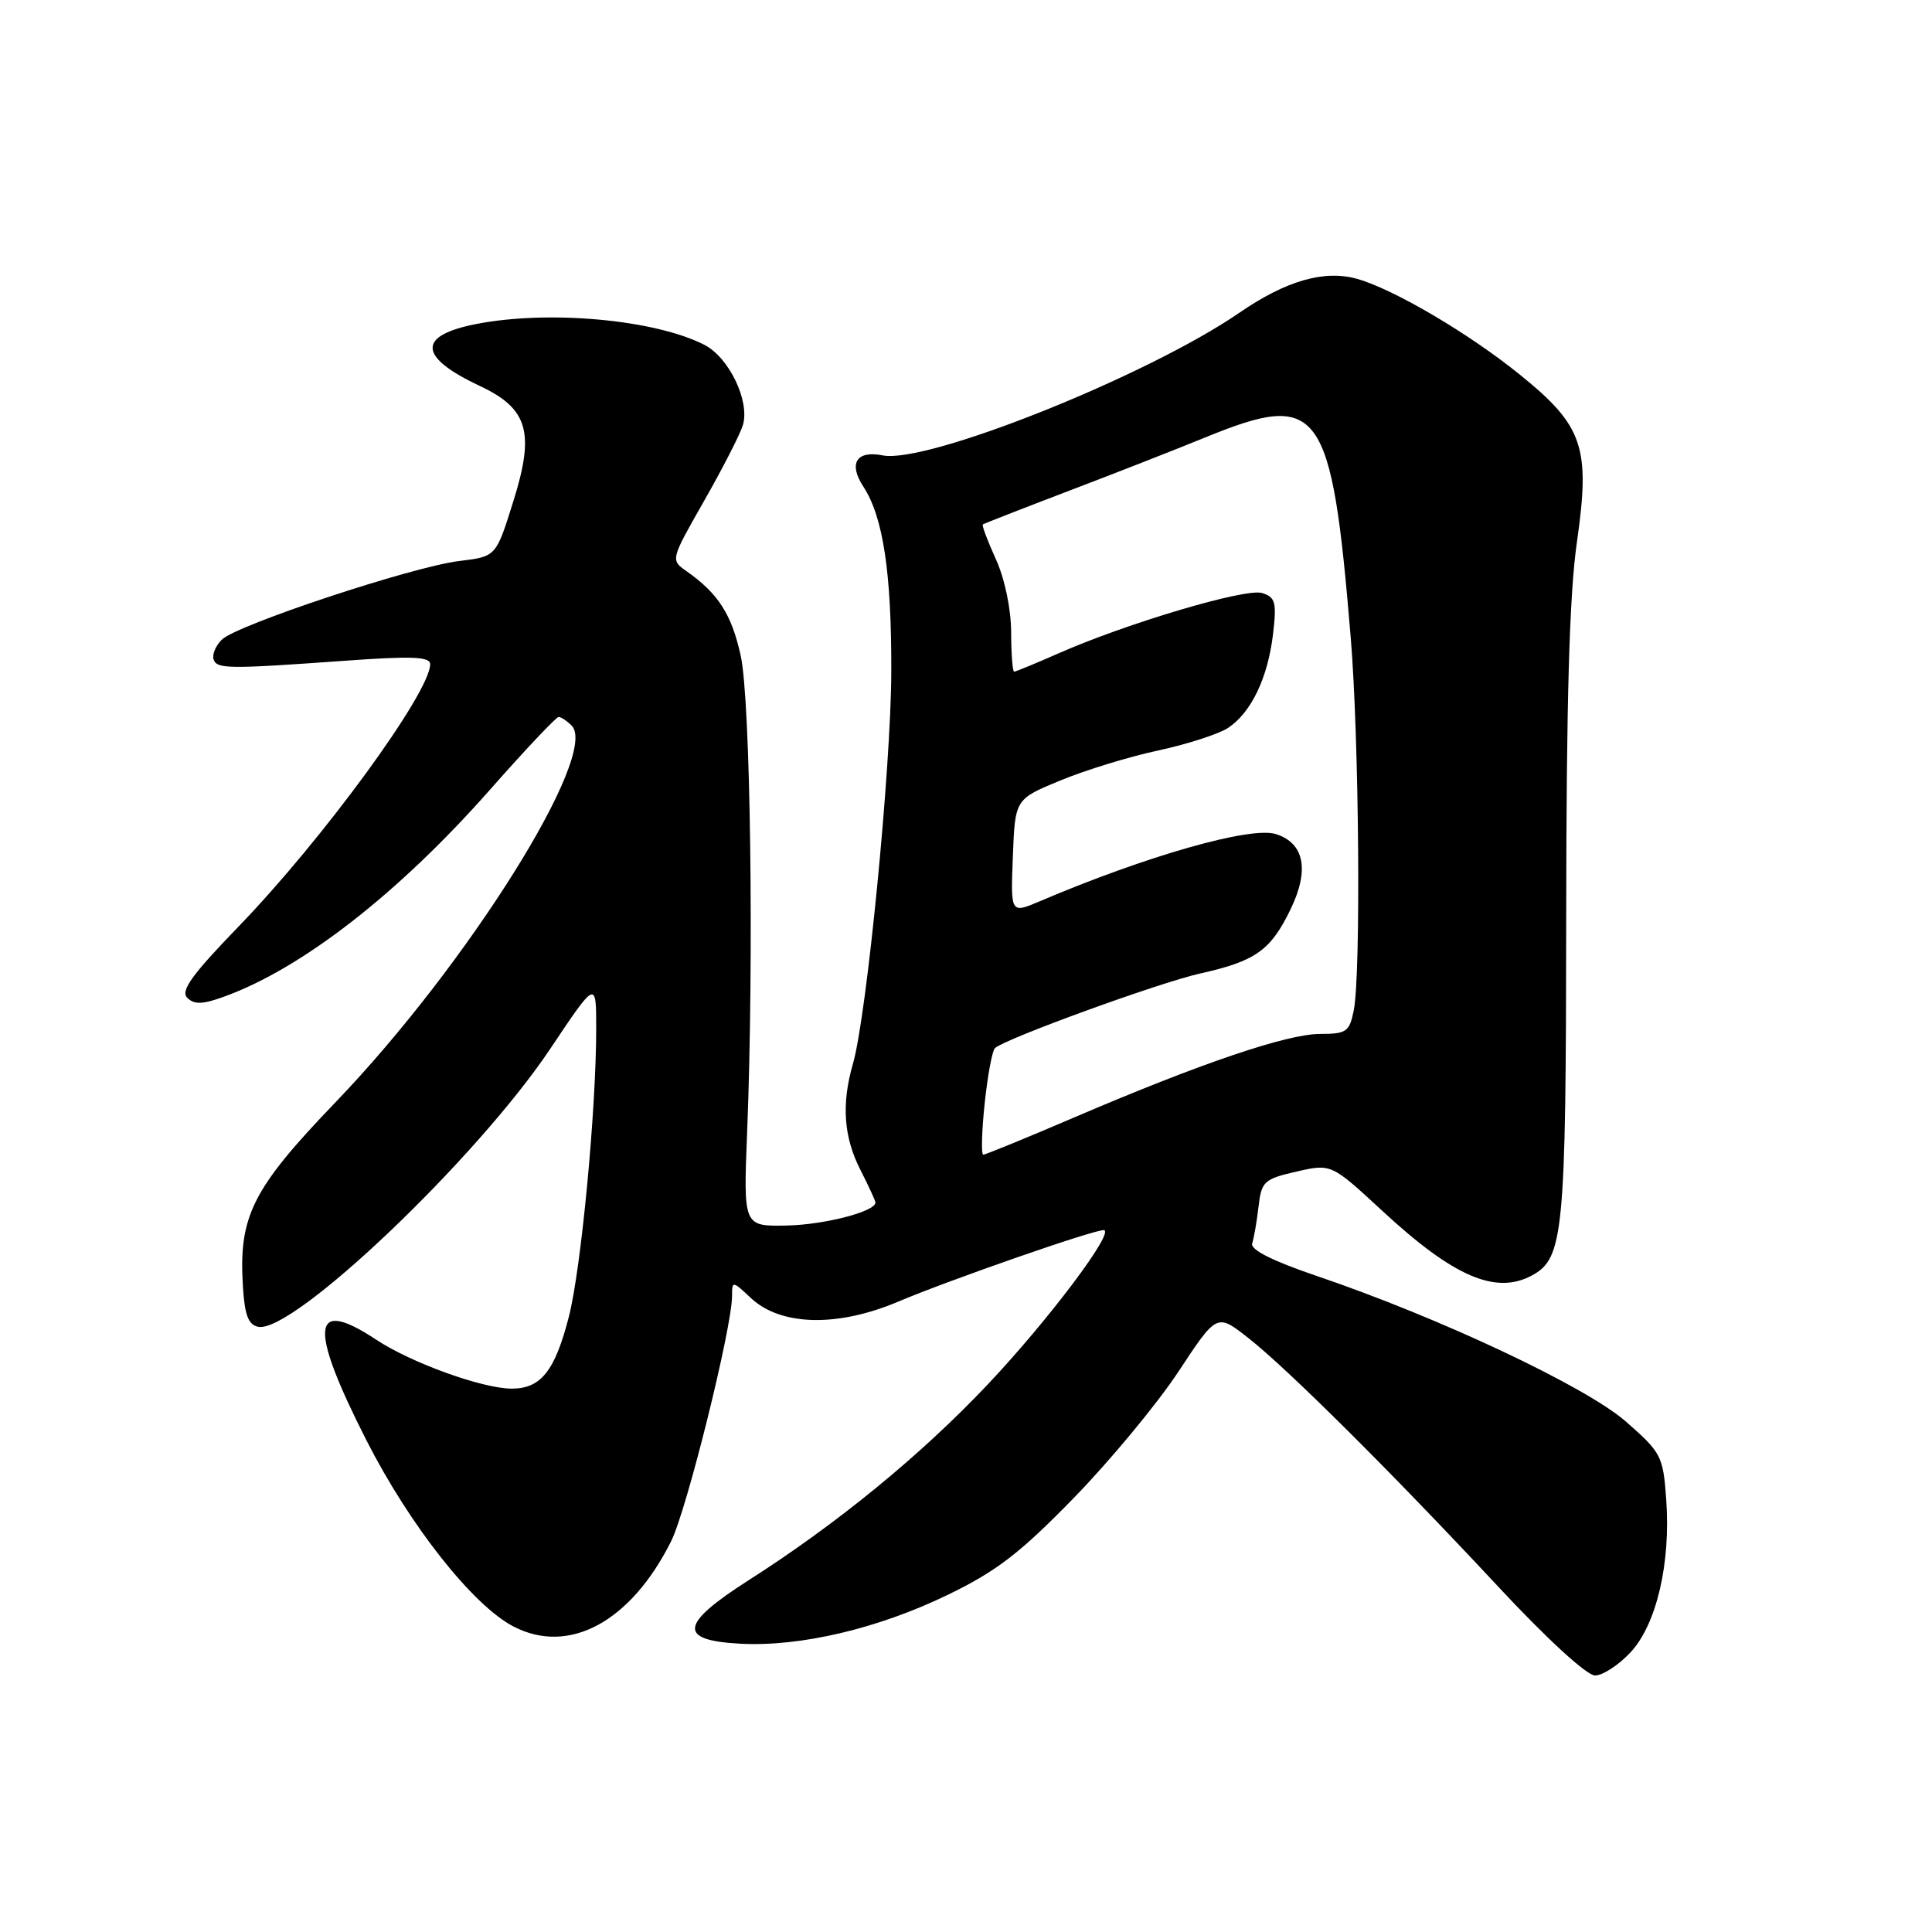 <?xml version="1.0" encoding="UTF-8" standalone="no"?>
<!DOCTYPE svg PUBLIC "-//W3C//DTD SVG 1.1//EN" "http://www.w3.org/Graphics/SVG/1.1/DTD/svg11.dtd" >
<svg xmlns="http://www.w3.org/2000/svg" xmlns:xlink="http://www.w3.org/1999/xlink" version="1.1" viewBox="0 0 256 256">
 <g >
 <path fill="currentColor"
d=" M 216.04 218.96 C 219.50 215.25 221.40 207.14 220.78 198.65 C 220.37 192.92 220.13 192.47 215.42 188.35 C 210.12 183.72 190.74 174.59 174.50 169.08 C 168.61 167.08 165.65 165.59 165.92 164.76 C 166.15 164.07 166.53 161.88 166.76 159.90 C 167.15 156.53 167.49 156.23 171.79 155.24 C 176.40 154.19 176.40 154.19 183.20 160.48 C 192.59 169.17 198.17 171.58 202.96 169.02 C 207.19 166.76 207.50 163.55 207.53 121.50 C 207.55 92.86 207.95 78.75 208.95 71.83 C 210.75 59.28 209.79 56.44 201.46 49.70 C 194.76 44.26 184.76 38.36 179.86 36.96 C 175.52 35.72 170.43 37.17 164.24 41.43 C 152.05 49.81 122.80 61.51 116.95 60.34 C 113.48 59.65 112.39 61.41 114.40 64.48 C 117.02 68.48 118.14 75.89 118.10 89.00 C 118.07 101.72 114.85 134.65 113.01 140.99 C 111.48 146.29 111.79 150.66 114.00 155.00 C 115.10 157.16 116.00 159.11 116.00 159.34 C 116.00 160.54 109.23 162.29 104.21 162.39 C 98.50 162.50 98.50 162.50 99.00 150.00 C 99.91 127.20 99.45 92.78 98.15 86.89 C 96.94 81.39 95.17 78.64 90.96 75.68 C 88.84 74.20 88.84 74.19 93.31 66.35 C 95.77 62.03 98.08 57.52 98.44 56.32 C 99.38 53.15 96.60 47.36 93.33 45.69 C 86.79 42.35 72.79 41.06 63.17 42.92 C 55.23 44.46 55.38 47.29 63.60 51.15 C 69.98 54.15 70.89 57.30 68.01 66.45 C 65.73 73.75 65.73 73.75 60.90 74.33 C 54.76 75.05 31.34 82.81 29.39 84.76 C 28.57 85.57 28.09 86.74 28.30 87.37 C 28.74 88.65 30.14 88.67 45.75 87.55 C 54.60 86.91 57.00 87.01 57.00 88.01 C 57.00 91.76 42.77 111.23 31.62 122.76 C 25.44 129.15 23.89 131.29 24.81 132.21 C 25.73 133.13 26.84 133.10 29.67 132.07 C 40.01 128.34 52.83 118.36 64.98 104.58 C 69.63 99.31 73.70 95.00 74.02 95.00 C 74.34 95.00 75.11 95.51 75.74 96.14 C 79.48 99.88 61.96 127.83 44.49 146.02 C 33.40 157.56 31.60 161.16 32.19 170.51 C 32.42 174.28 32.92 175.56 34.23 175.81 C 38.85 176.69 63.19 153.50 72.90 138.99 C 79.00 129.87 79.00 129.87 79.00 136.29 C 79.00 147.11 77.00 168.17 75.37 174.50 C 73.53 181.66 71.67 184.00 67.82 184.00 C 63.94 184.00 54.49 180.59 49.84 177.51 C 41.24 171.82 40.86 175.72 48.56 190.86 C 54.31 202.16 62.68 212.75 68.06 215.53 C 75.41 219.33 83.57 214.91 88.92 204.24 C 90.99 200.11 97.00 175.91 97.00 171.72 C 97.00 169.70 97.06 169.71 99.49 171.99 C 103.44 175.70 110.96 175.89 119.03 172.47 C 125.78 169.61 144.77 163.00 146.23 163.00 C 147.90 163.00 138.89 174.98 130.81 183.52 C 121.94 192.89 110.90 201.92 99.18 209.40 C 90.06 215.23 89.78 217.36 98.11 217.80 C 106.06 218.22 116.34 215.80 125.55 211.34 C 132.01 208.22 135.15 205.81 142.27 198.50 C 147.09 193.55 153.33 186.02 156.14 181.76 C 161.24 174.02 161.24 174.02 165.37 177.26 C 170.60 181.36 184.40 195.09 198.54 210.26 C 204.95 217.15 210.27 222.02 211.35 222.01 C 212.37 222.01 214.47 220.63 216.04 218.96 Z  M 130.47 146.25 C 130.86 142.54 131.47 139.22 131.84 138.88 C 133.15 137.65 153.62 130.20 159.00 129.00 C 166.37 127.36 168.37 125.94 171.01 120.48 C 173.53 115.28 172.83 111.71 169.06 110.52 C 165.74 109.46 151.91 113.40 137.71 119.45 C 133.91 121.06 133.91 121.06 134.21 113.48 C 134.50 105.89 134.50 105.89 140.50 103.42 C 143.80 102.05 149.64 100.26 153.48 99.44 C 157.32 98.61 161.47 97.27 162.71 96.46 C 165.78 94.44 167.99 89.84 168.68 84.05 C 169.18 79.81 169.01 79.14 167.24 78.58 C 165.09 77.89 149.23 82.60 140.13 86.63 C 137.17 87.93 134.58 89.00 134.38 89.00 C 134.17 89.00 133.99 86.64 133.98 83.75 C 133.97 80.68 133.13 76.67 131.96 74.10 C 130.86 71.68 130.08 69.61 130.23 69.49 C 130.38 69.38 135.45 67.40 141.50 65.09 C 147.55 62.79 155.75 59.58 159.73 57.95 C 174.94 51.74 176.43 53.79 178.98 84.50 C 180.09 97.88 180.34 129.04 179.38 133.88 C 178.81 136.72 178.41 137.00 174.95 137.00 C 170.56 137.00 159.20 140.85 142.54 147.98 C 136.10 150.74 130.59 153.00 130.29 153.00 C 130.00 153.00 130.08 149.96 130.47 146.25 Z "/>
</g>
</svg>